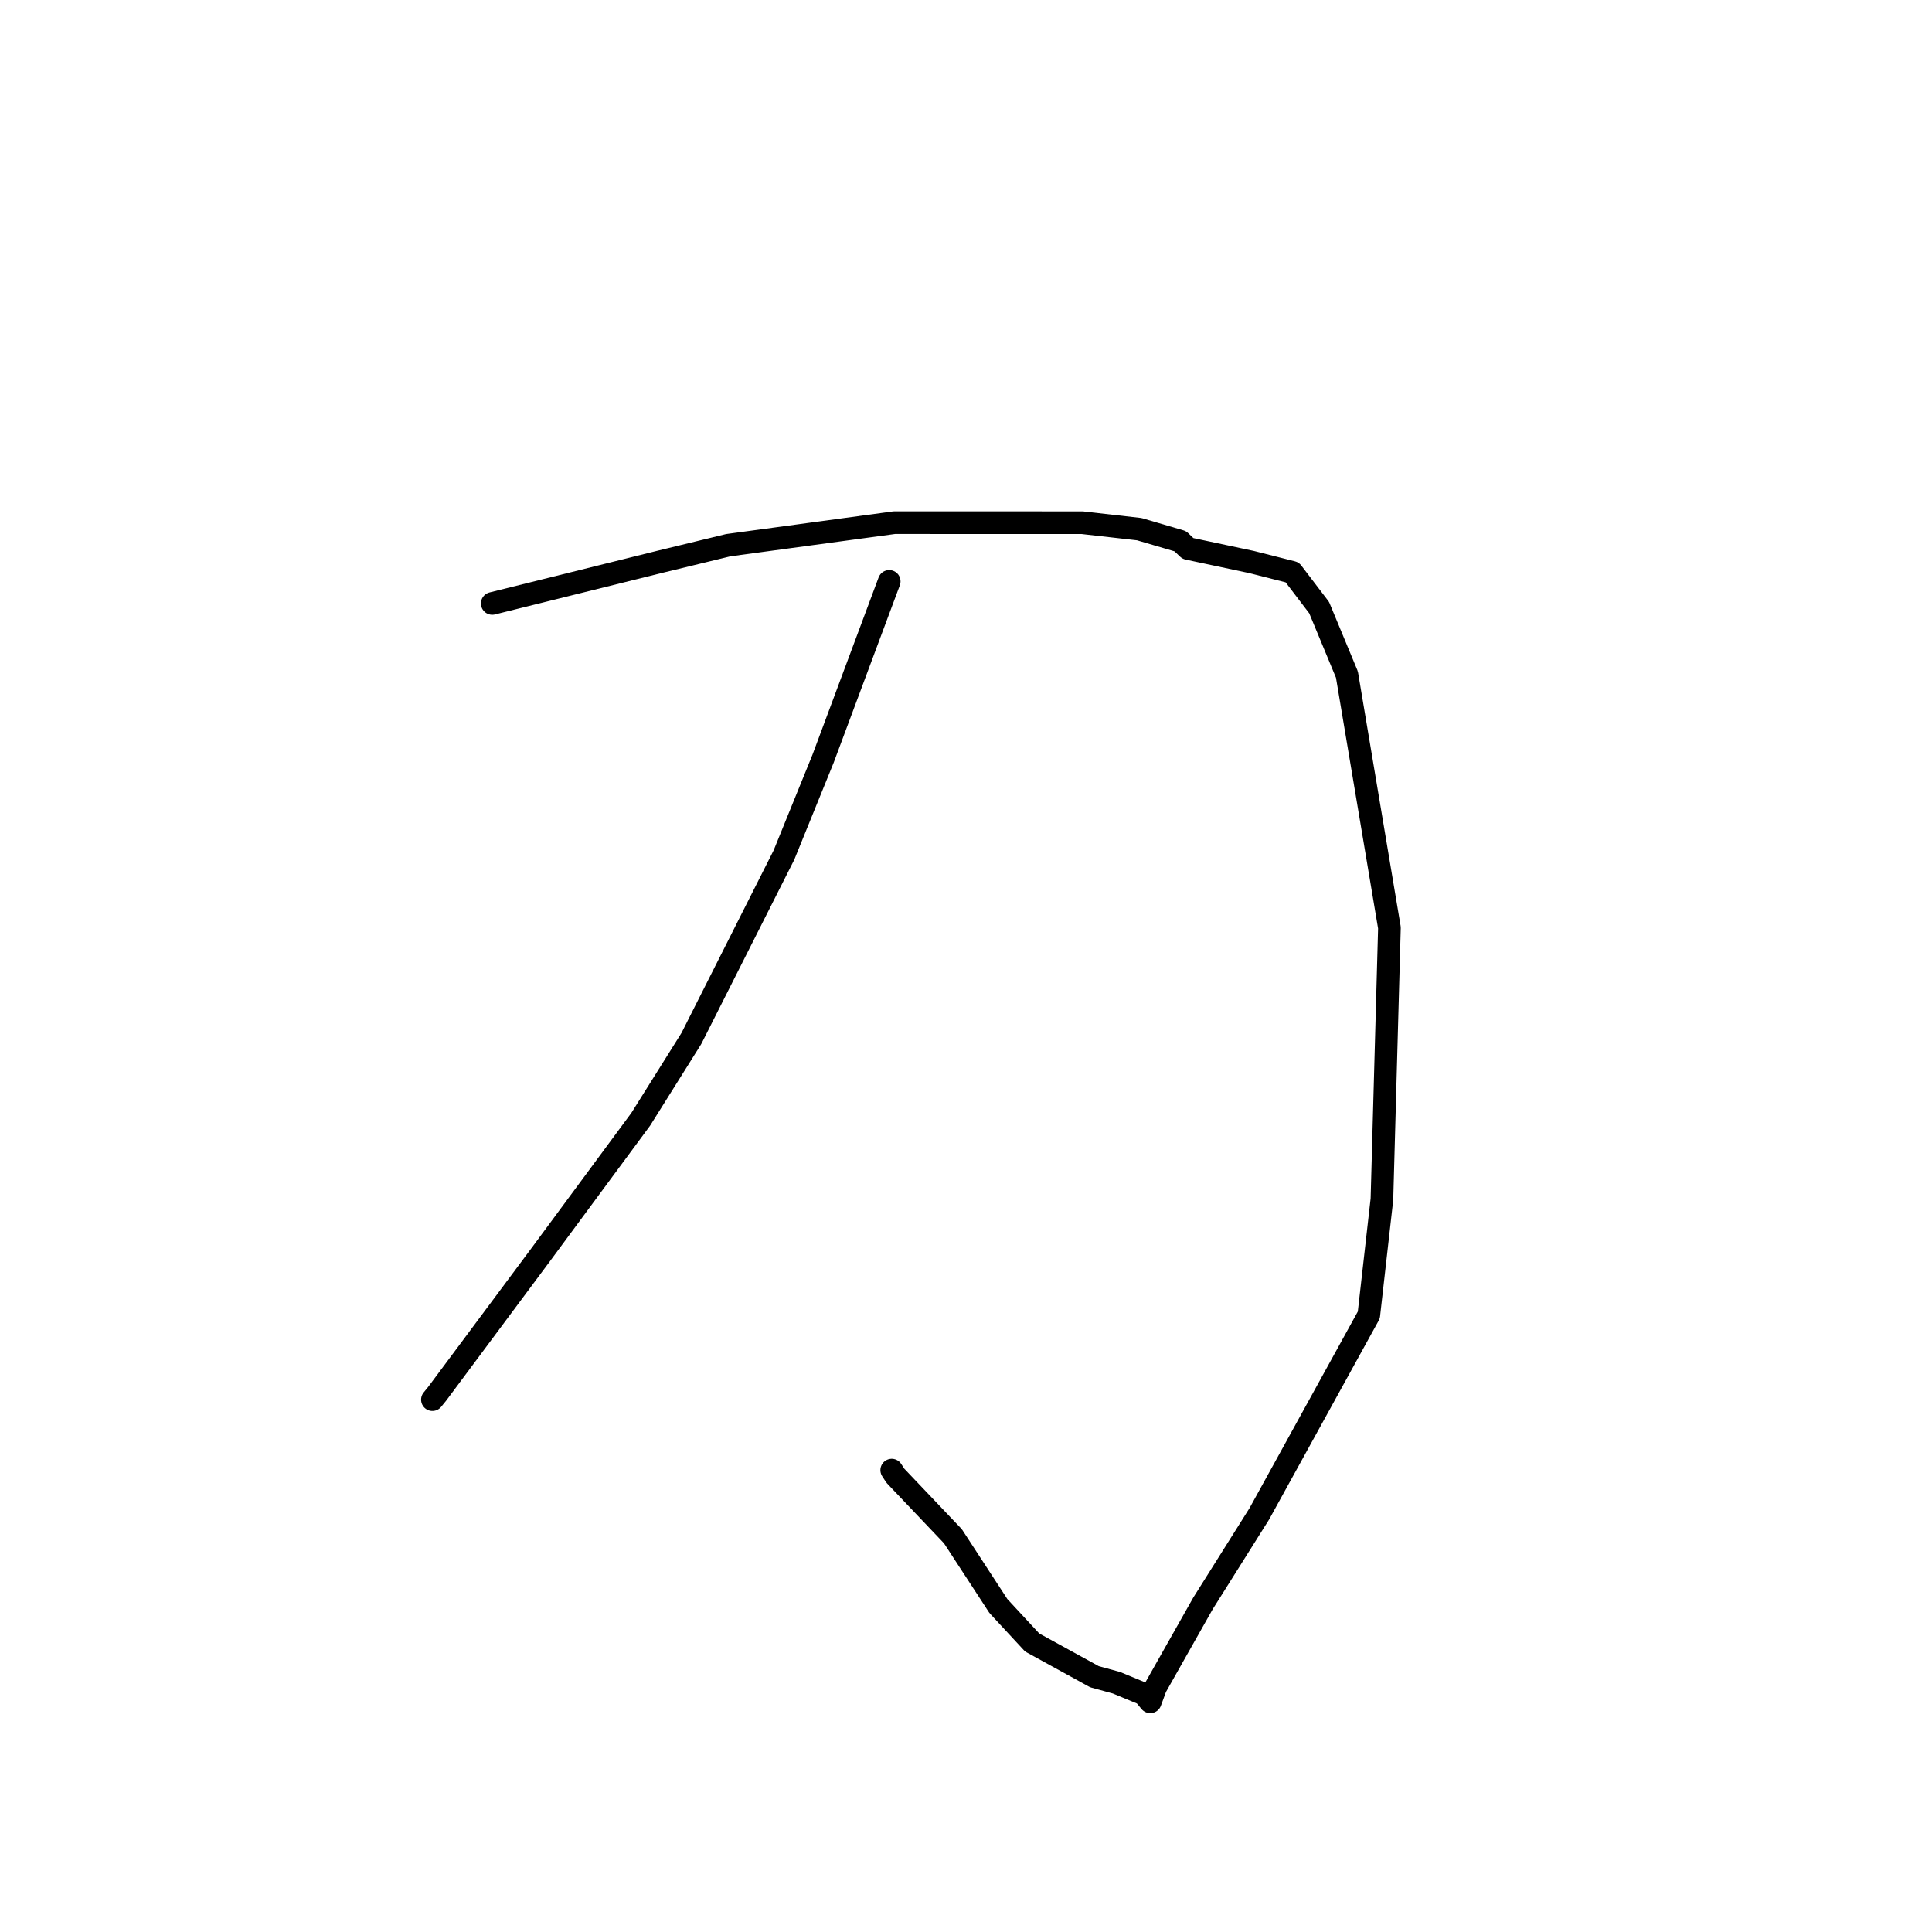 <?xml version="1.0" standalone="no"?>
    <svg width="256" height="256" xmlns="http://www.w3.org/2000/svg" version="1.1">
    <polyline stroke="black" stroke-width="3" stroke-linecap="round" fill="transparent" stroke-linejoin="round" points="65.225 79.958 87.385 74.452 96.493 72.241 118.502 69.254 143.399 69.259 150.959 70.115 156.392 71.712 157.41 72.678 165.818 74.465 171.23 75.835 174.793 80.509 178.476 89.384 184.108 122.928 183.114 158.9 181.376 174.249 166.87 200.581 159.403 212.455 153.133 223.557 152.416 225.499 151.567 224.474 147.941 222.972 145.021 222.172 136.769 217.64 132.293 212.807 126.267 203.561 118.642 195.541 118.158 194.798 " />
        <polyline stroke="black" stroke-width="3" stroke-linecap="round" fill="transparent" stroke-linejoin="round" points="117.826 77.035 109.062 100.53 103.879 113.293 91.617 137.592 84.901 148.309 71.528 166.413 57.923 184.69 57.297 185.46 " />
        </svg>